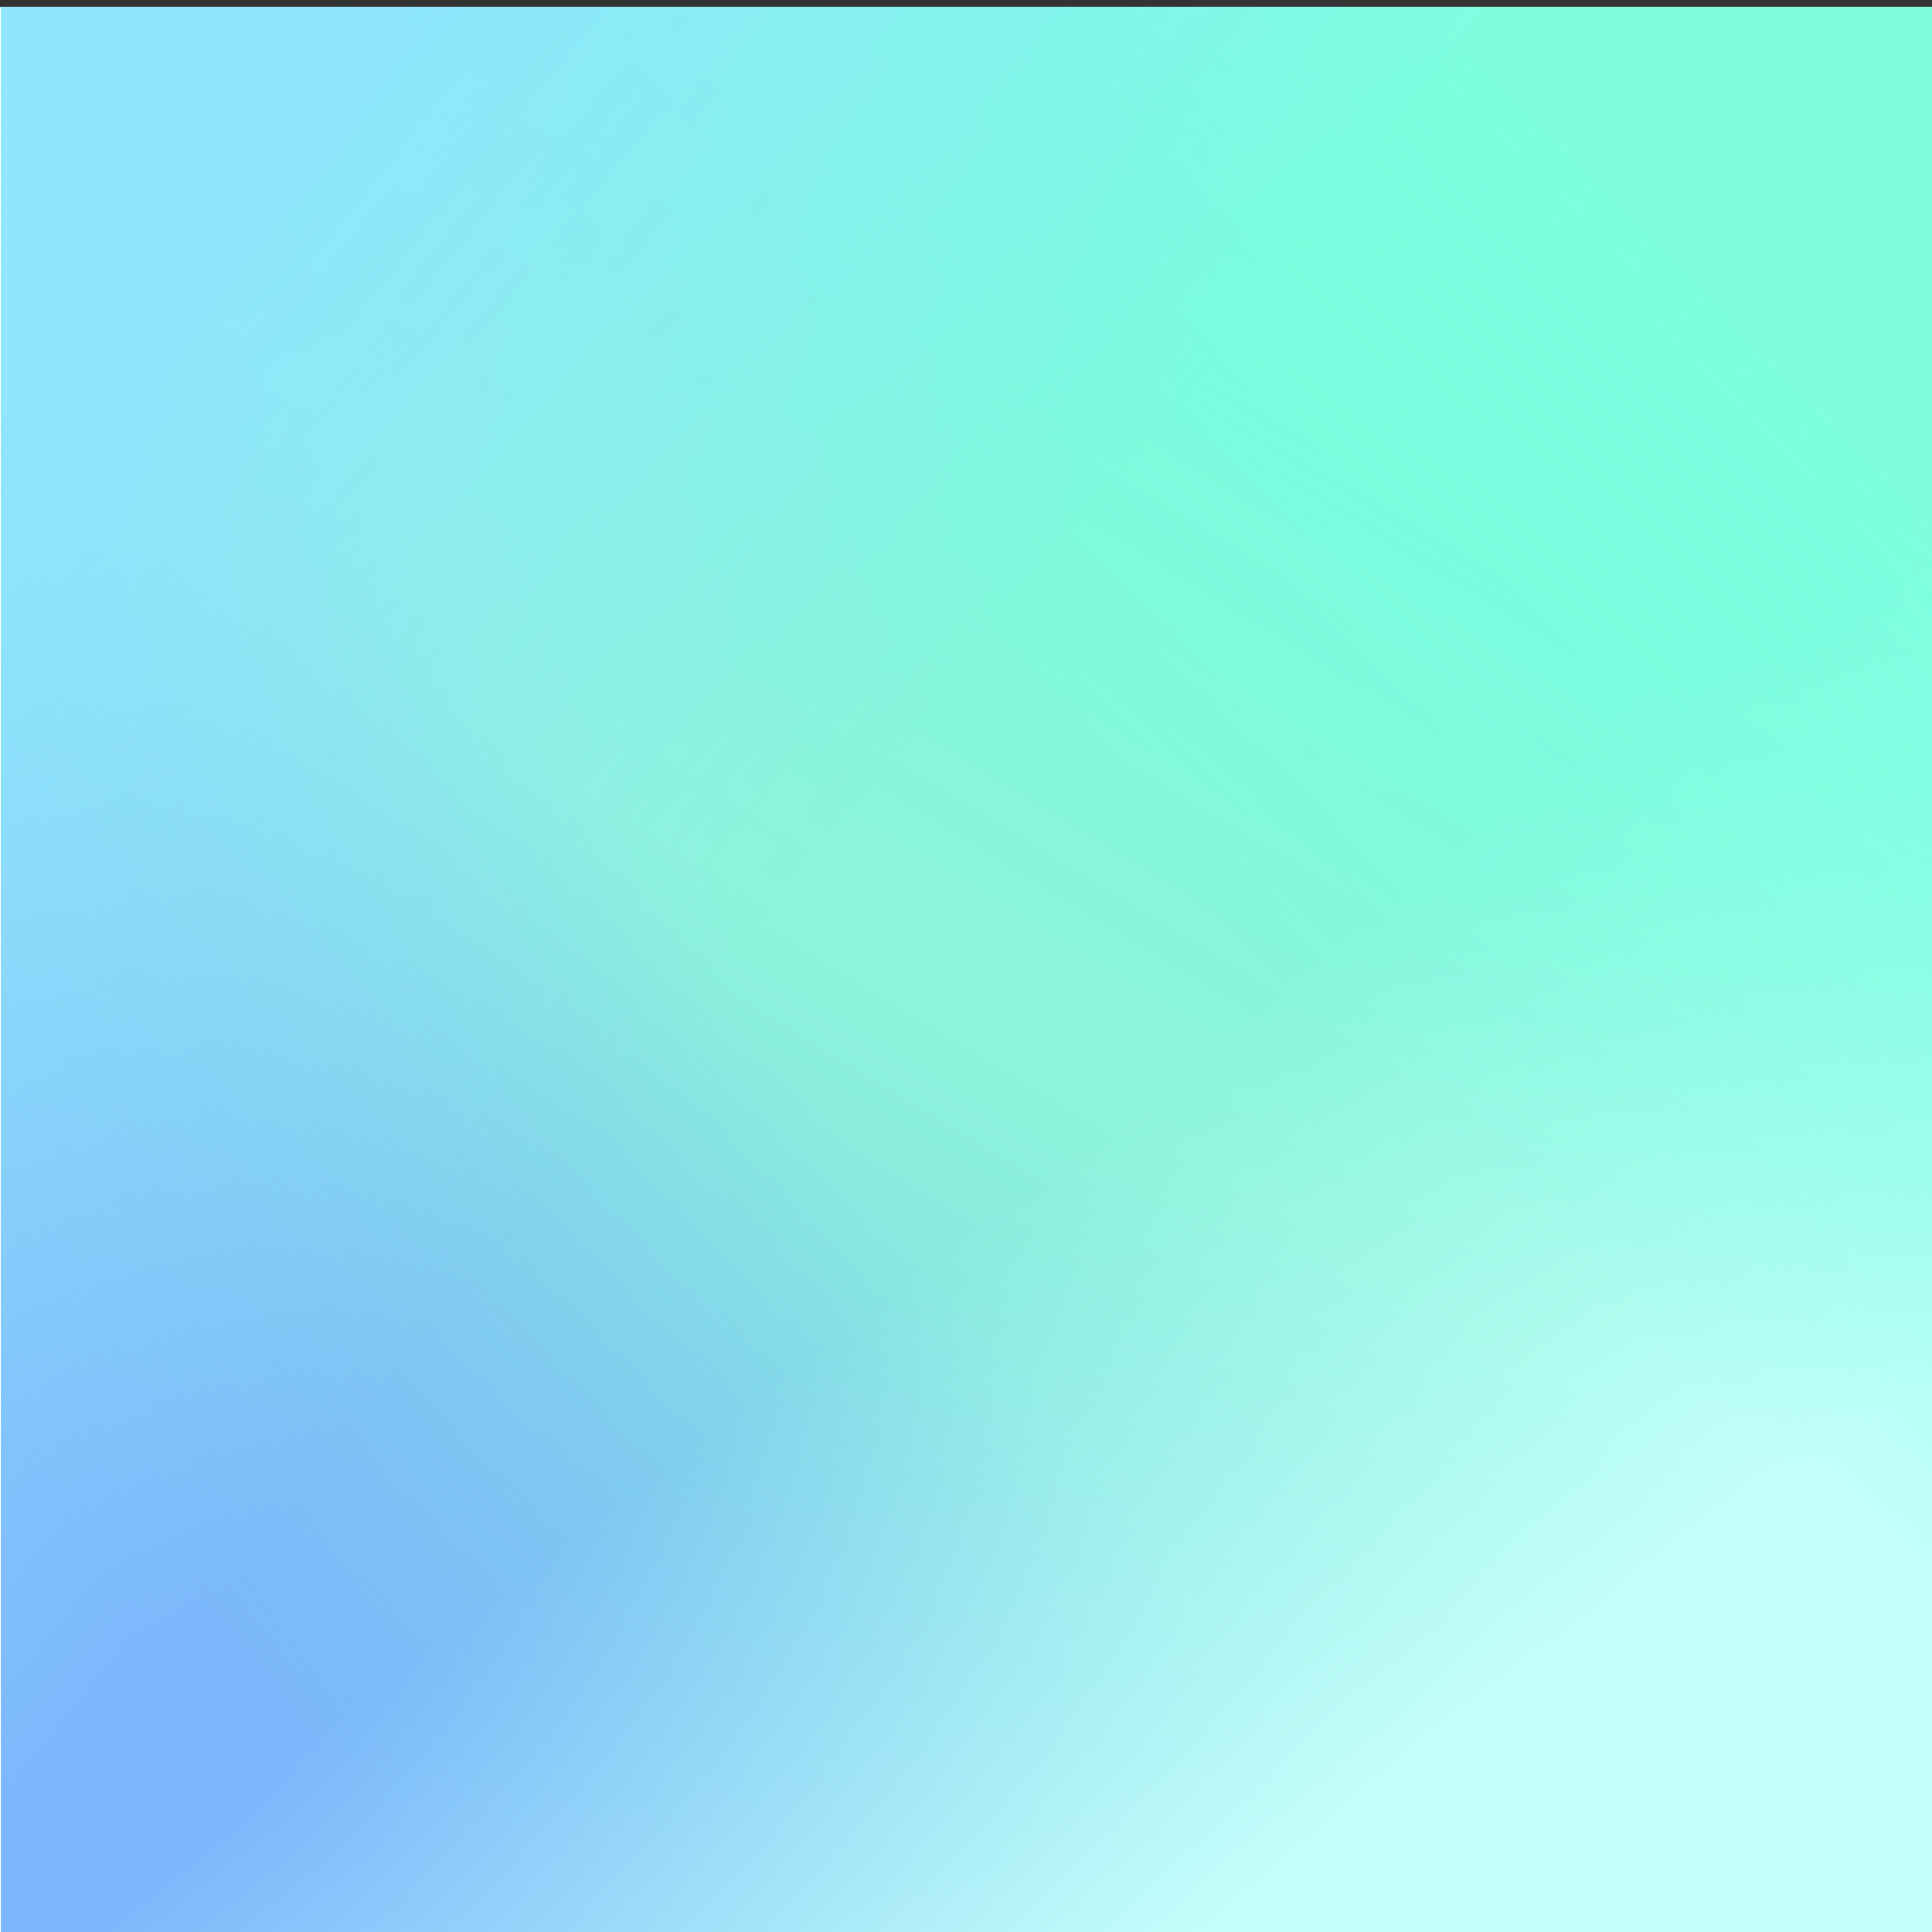 <svg fill="none" viewBox="0 0 24 24" xmlns="http://www.w3.org/2000/svg" xmlns:xlink="http://www.w3.org/1999/xlink"><rect x="0" y="0" width="24" height="24" fill="#333333" stroke="none"/><linearGradient id="a" gradientUnits="userSpaceOnUse" x1="19.788" x2="6.276" y1="1.754" y2="24.086"><stop offset="0" stop-color="#6dfddd"/><stop offset=".51" stop-color="#8df4da"/><stop offset="1" stop-color="#7cc7f1"/></linearGradient><linearGradient id="b" gradientUnits="userSpaceOnUse" x1="1.812" x2="10.728" y1="20.45" y2="13.826"><stop offset="0" stop-color="#7cb6fc"/><stop offset=".964" stop-color="#7cb6fc" stop-opacity="0"/></linearGradient><linearGradient id="c" gradientUnits="userSpaceOnUse" x1="22.272" x2="16.548" y1="18.494" y2="11.234"><stop offset="0" stop-color="#c6fffb"/><stop offset=".964" stop-color="#bafffa" stop-opacity="0"/></linearGradient><linearGradient id="d" gradientUnits="userSpaceOnUse" x1="20.904" x2="13.812" y1="2.966" y2="10.154"><stop offset="0" stop-color="#7efedf"/><stop offset="1" stop-color="#7bffe1" stop-opacity="0"/></linearGradient><linearGradient id="e" gradientUnits="userSpaceOnUse" x1="3.096" x2="12.024" y1="1.106" y2="8.318"><stop offset="0" stop-color="#91e5ff"/><stop offset="1" stop-color="#91e5ff" stop-opacity="0"/></linearGradient><clipPath id="f"><path d="m0 0h24v24h-24z" transform="translate(0 .086)"/></clipPath><g clip-path="url(#f)"><path d="m24 .086h-24v24h24v-24z" fill="#fff"/><path d="m24.012.086h-24v24h24v-24z" fill="url(#a)"/><path d="m24.012.086h-24v24h24v-24z" fill="url(#b)"/><path d="m24.012.086h-24v24h24v-24z" fill="url(#c)"/><path d="m24.012.086h-24v24h24v-24z" fill="url(#d)"/><path d="m24.012.086h-24v24h24v-24z" fill="url(#e)"/></g></svg>
